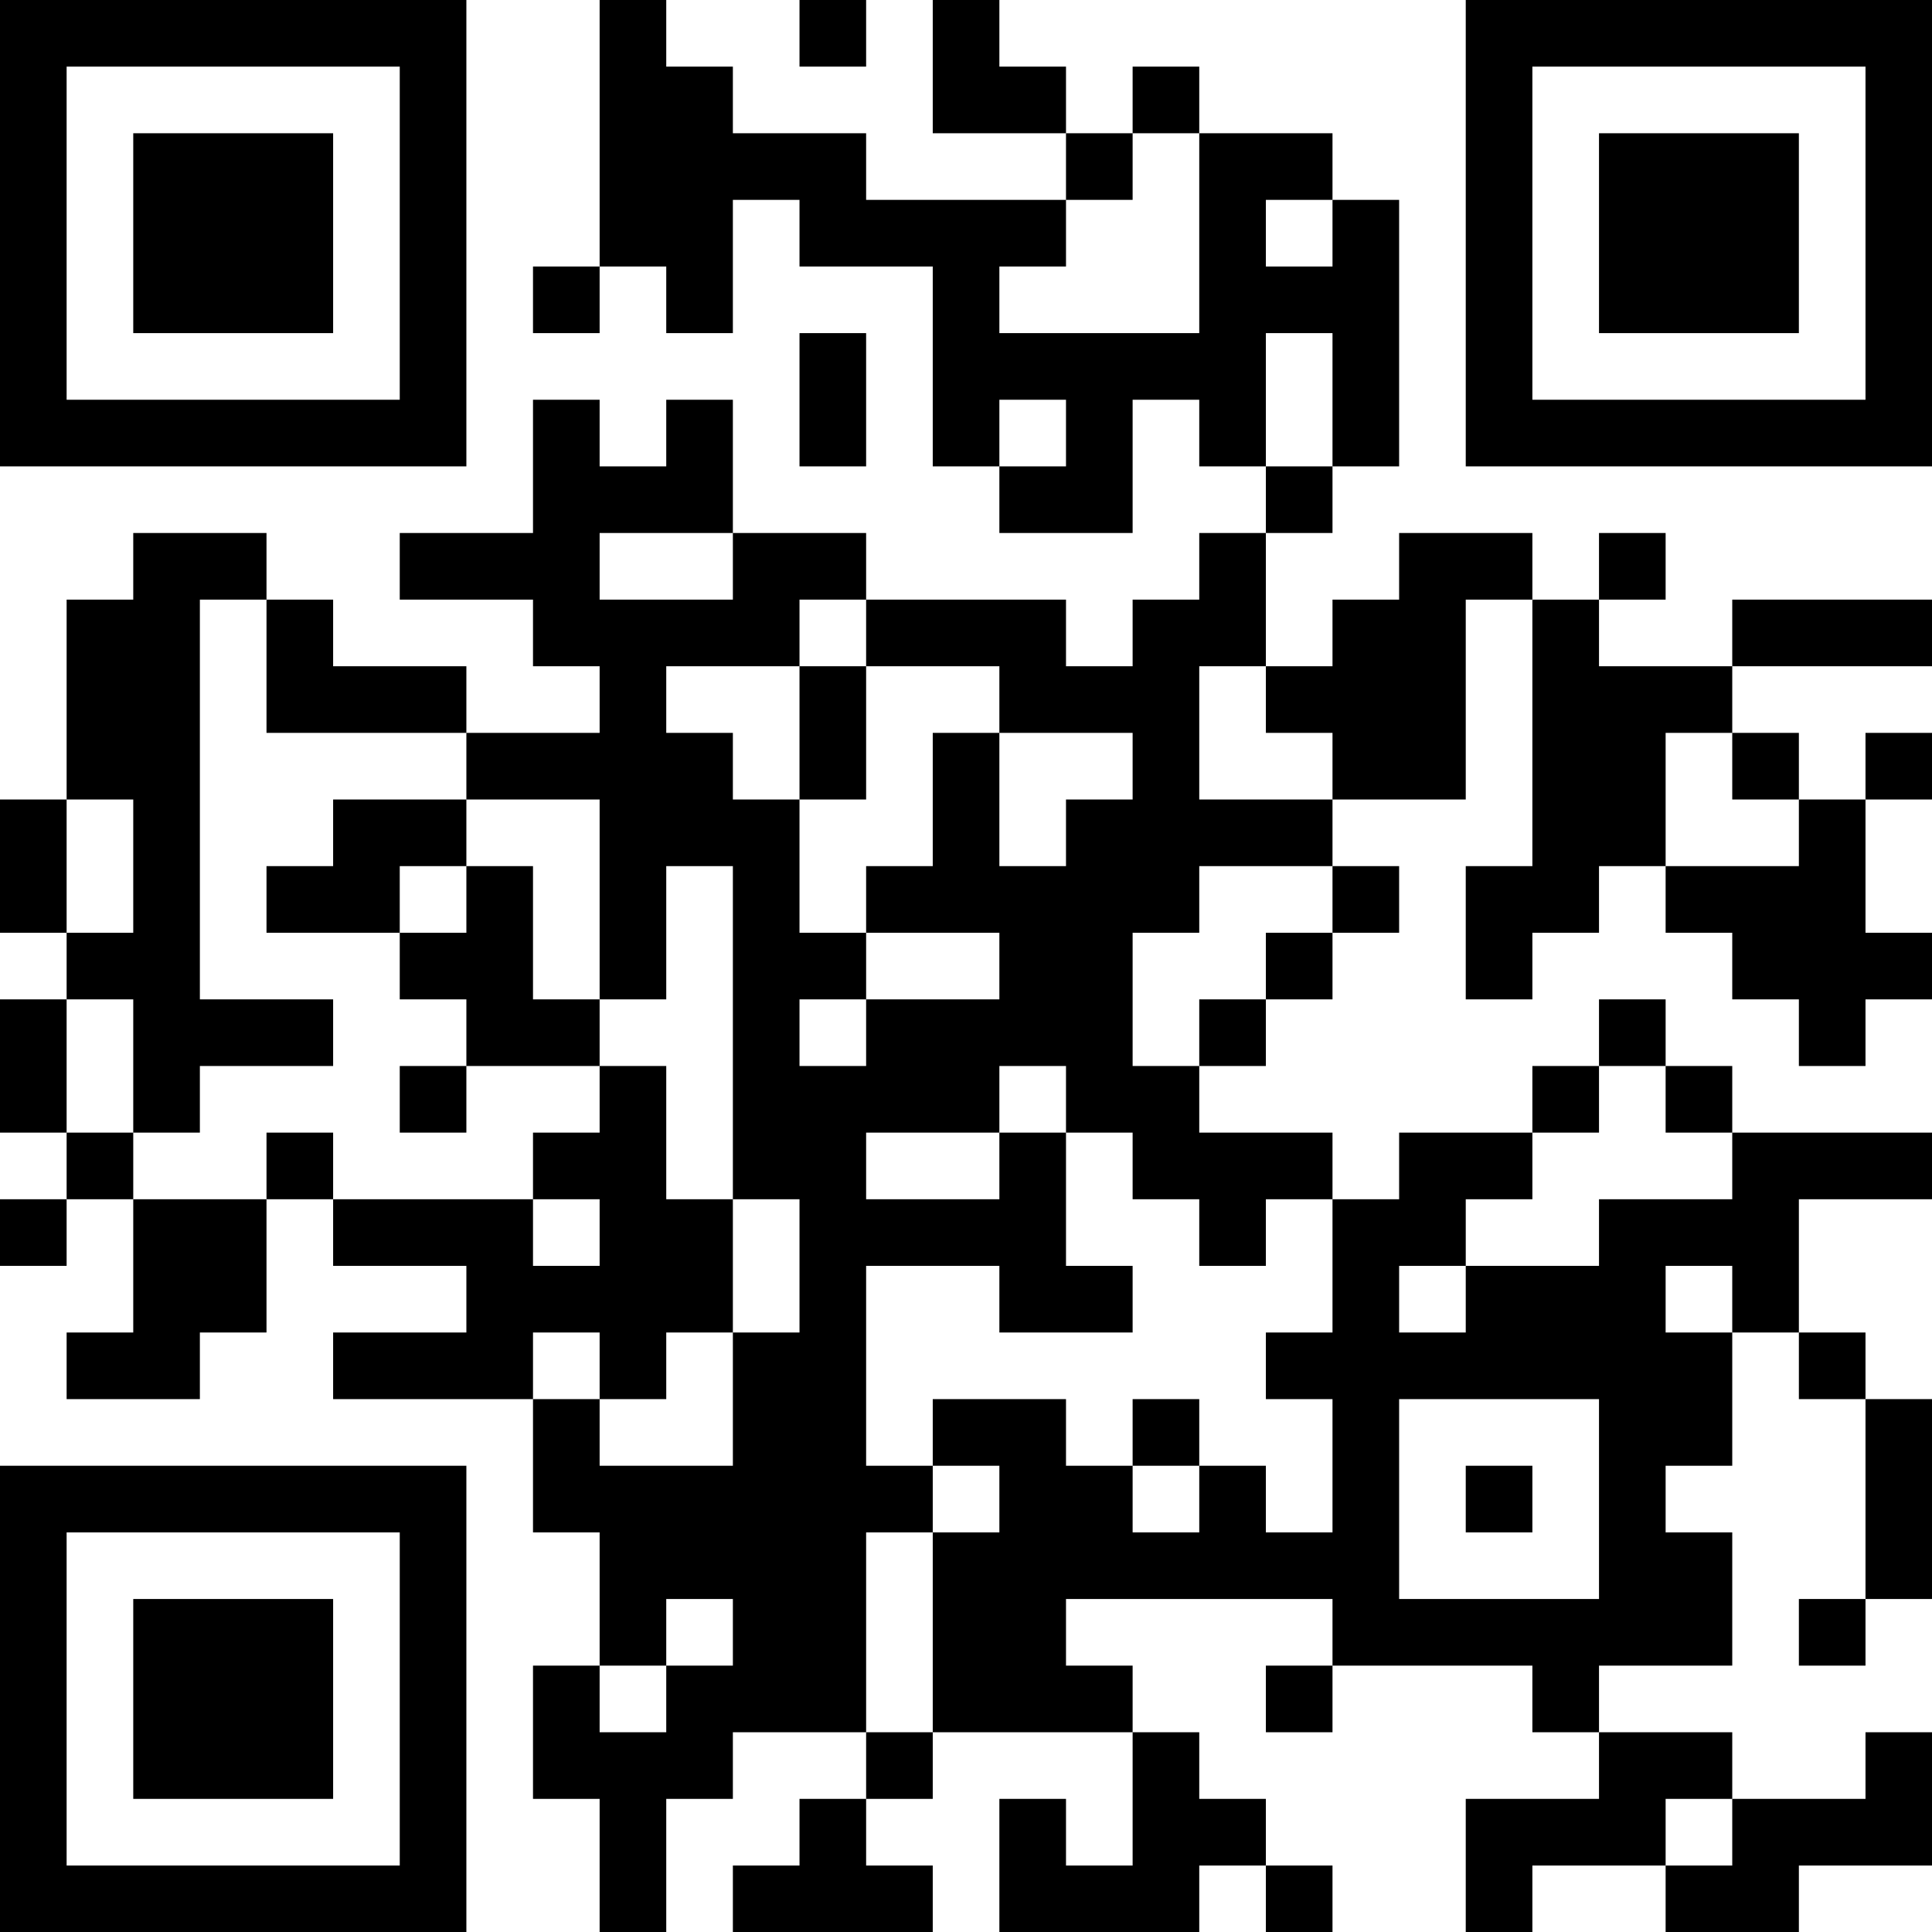 <?xml version="1.0" encoding="UTF-8"?>
<svg xmlns="http://www.w3.org/2000/svg" version="1.1" width="200" height="200" viewBox="0 0 200 200"><rect x="0" y="0" width="200" height="200" fill="#ffffff"/><g transform="scale(6.897)"><g transform="translate(0,0)"><path fill-rule="evenodd" d="M9 0L9 4L8 4L8 5L9 5L9 4L10 4L10 5L11 5L11 3L12 3L12 4L14 4L14 7L15 7L15 8L17 8L17 6L18 6L18 7L19 7L19 8L18 8L18 9L17 9L17 10L16 10L16 9L13 9L13 8L11 8L11 6L10 6L10 7L9 7L9 6L8 6L8 8L6 8L6 9L8 9L8 10L9 10L9 11L7 11L7 10L5 10L5 9L4 9L4 8L2 8L2 9L1 9L1 12L0 12L0 14L1 14L1 15L0 15L0 17L1 17L1 18L0 18L0 19L1 19L1 18L2 18L2 20L1 20L1 21L3 21L3 20L4 20L4 18L5 18L5 19L7 19L7 20L5 20L5 21L8 21L8 23L9 23L9 25L8 25L8 27L9 27L9 29L10 29L10 27L11 27L11 26L13 26L13 27L12 27L12 28L11 28L11 29L14 29L14 28L13 28L13 27L14 27L14 26L17 26L17 28L16 28L16 27L15 27L15 29L18 29L18 28L19 28L19 29L20 29L20 28L19 28L19 27L18 27L18 26L17 26L17 25L16 25L16 24L20 24L20 25L19 25L19 26L20 26L20 25L23 25L23 26L24 26L24 27L22 27L22 29L23 29L23 28L25 28L25 29L27 29L27 28L29 28L29 26L28 26L28 27L26 27L26 26L24 26L24 25L26 25L26 23L25 23L25 22L26 22L26 20L27 20L27 21L28 21L28 24L27 24L27 25L28 25L28 24L29 24L29 21L28 21L28 20L27 20L27 18L29 18L29 17L26 17L26 16L25 16L25 15L24 15L24 16L23 16L23 17L21 17L21 18L20 18L20 17L18 17L18 16L19 16L19 15L20 15L20 14L21 14L21 13L20 13L20 12L22 12L22 9L23 9L23 13L22 13L22 15L23 15L23 14L24 14L24 13L25 13L25 14L26 14L26 15L27 15L27 16L28 16L28 15L29 15L29 14L28 14L28 12L29 12L29 11L28 11L28 12L27 12L27 11L26 11L26 10L29 10L29 9L26 9L26 10L24 10L24 9L25 9L25 8L24 8L24 9L23 9L23 8L21 8L21 9L20 9L20 10L19 10L19 8L20 8L20 7L21 7L21 3L20 3L20 2L18 2L18 1L17 1L17 2L16 2L16 1L15 1L15 0L14 0L14 2L16 2L16 3L13 3L13 2L11 2L11 1L10 1L10 0ZM12 0L12 1L13 1L13 0ZM17 2L17 3L16 3L16 4L15 4L15 5L18 5L18 2ZM19 3L19 4L20 4L20 3ZM12 5L12 7L13 7L13 5ZM19 5L19 7L20 7L20 5ZM15 6L15 7L16 7L16 6ZM9 8L9 9L11 9L11 8ZM3 9L3 15L5 15L5 16L3 16L3 17L2 17L2 15L1 15L1 17L2 17L2 18L4 18L4 17L5 17L5 18L8 18L8 19L9 19L9 18L8 18L8 17L9 17L9 16L10 16L10 18L11 18L11 20L10 20L10 21L9 21L9 20L8 20L8 21L9 21L9 22L11 22L11 20L12 20L12 18L11 18L11 13L10 13L10 15L9 15L9 12L7 12L7 11L4 11L4 9ZM12 9L12 10L10 10L10 11L11 11L11 12L12 12L12 14L13 14L13 15L12 15L12 16L13 16L13 15L15 15L15 14L13 14L13 13L14 13L14 11L15 11L15 13L16 13L16 12L17 12L17 11L15 11L15 10L13 10L13 9ZM12 10L12 12L13 12L13 10ZM18 10L18 12L20 12L20 11L19 11L19 10ZM25 11L25 13L27 13L27 12L26 12L26 11ZM1 12L1 14L2 14L2 12ZM5 12L5 13L4 13L4 14L6 14L6 15L7 15L7 16L6 16L6 17L7 17L7 16L9 16L9 15L8 15L8 13L7 13L7 12ZM6 13L6 14L7 14L7 13ZM18 13L18 14L17 14L17 16L18 16L18 15L19 15L19 14L20 14L20 13ZM15 16L15 17L13 17L13 18L15 18L15 17L16 17L16 19L17 19L17 20L15 20L15 19L13 19L13 22L14 22L14 23L13 23L13 26L14 26L14 23L15 23L15 22L14 22L14 21L16 21L16 22L17 22L17 23L18 23L18 22L19 22L19 23L20 23L20 21L19 21L19 20L20 20L20 18L19 18L19 19L18 19L18 18L17 18L17 17L16 17L16 16ZM24 16L24 17L23 17L23 18L22 18L22 19L21 19L21 20L22 20L22 19L24 19L24 18L26 18L26 17L25 17L25 16ZM25 19L25 20L26 20L26 19ZM17 21L17 22L18 22L18 21ZM21 21L21 24L24 24L24 21ZM22 22L22 23L23 23L23 22ZM10 24L10 25L9 25L9 26L10 26L10 25L11 25L11 24ZM25 27L25 28L26 28L26 27ZM0 0L0 7L7 7L7 0ZM1 1L1 6L6 6L6 1ZM2 2L2 5L5 5L5 2ZM22 0L22 7L29 7L29 0ZM23 1L23 6L28 6L28 1ZM24 2L24 5L27 5L27 2ZM0 22L0 29L7 29L7 22ZM1 23L1 28L6 28L6 23ZM2 24L2 27L5 27L5 24Z" fill="#000000"/></g></g></svg>
